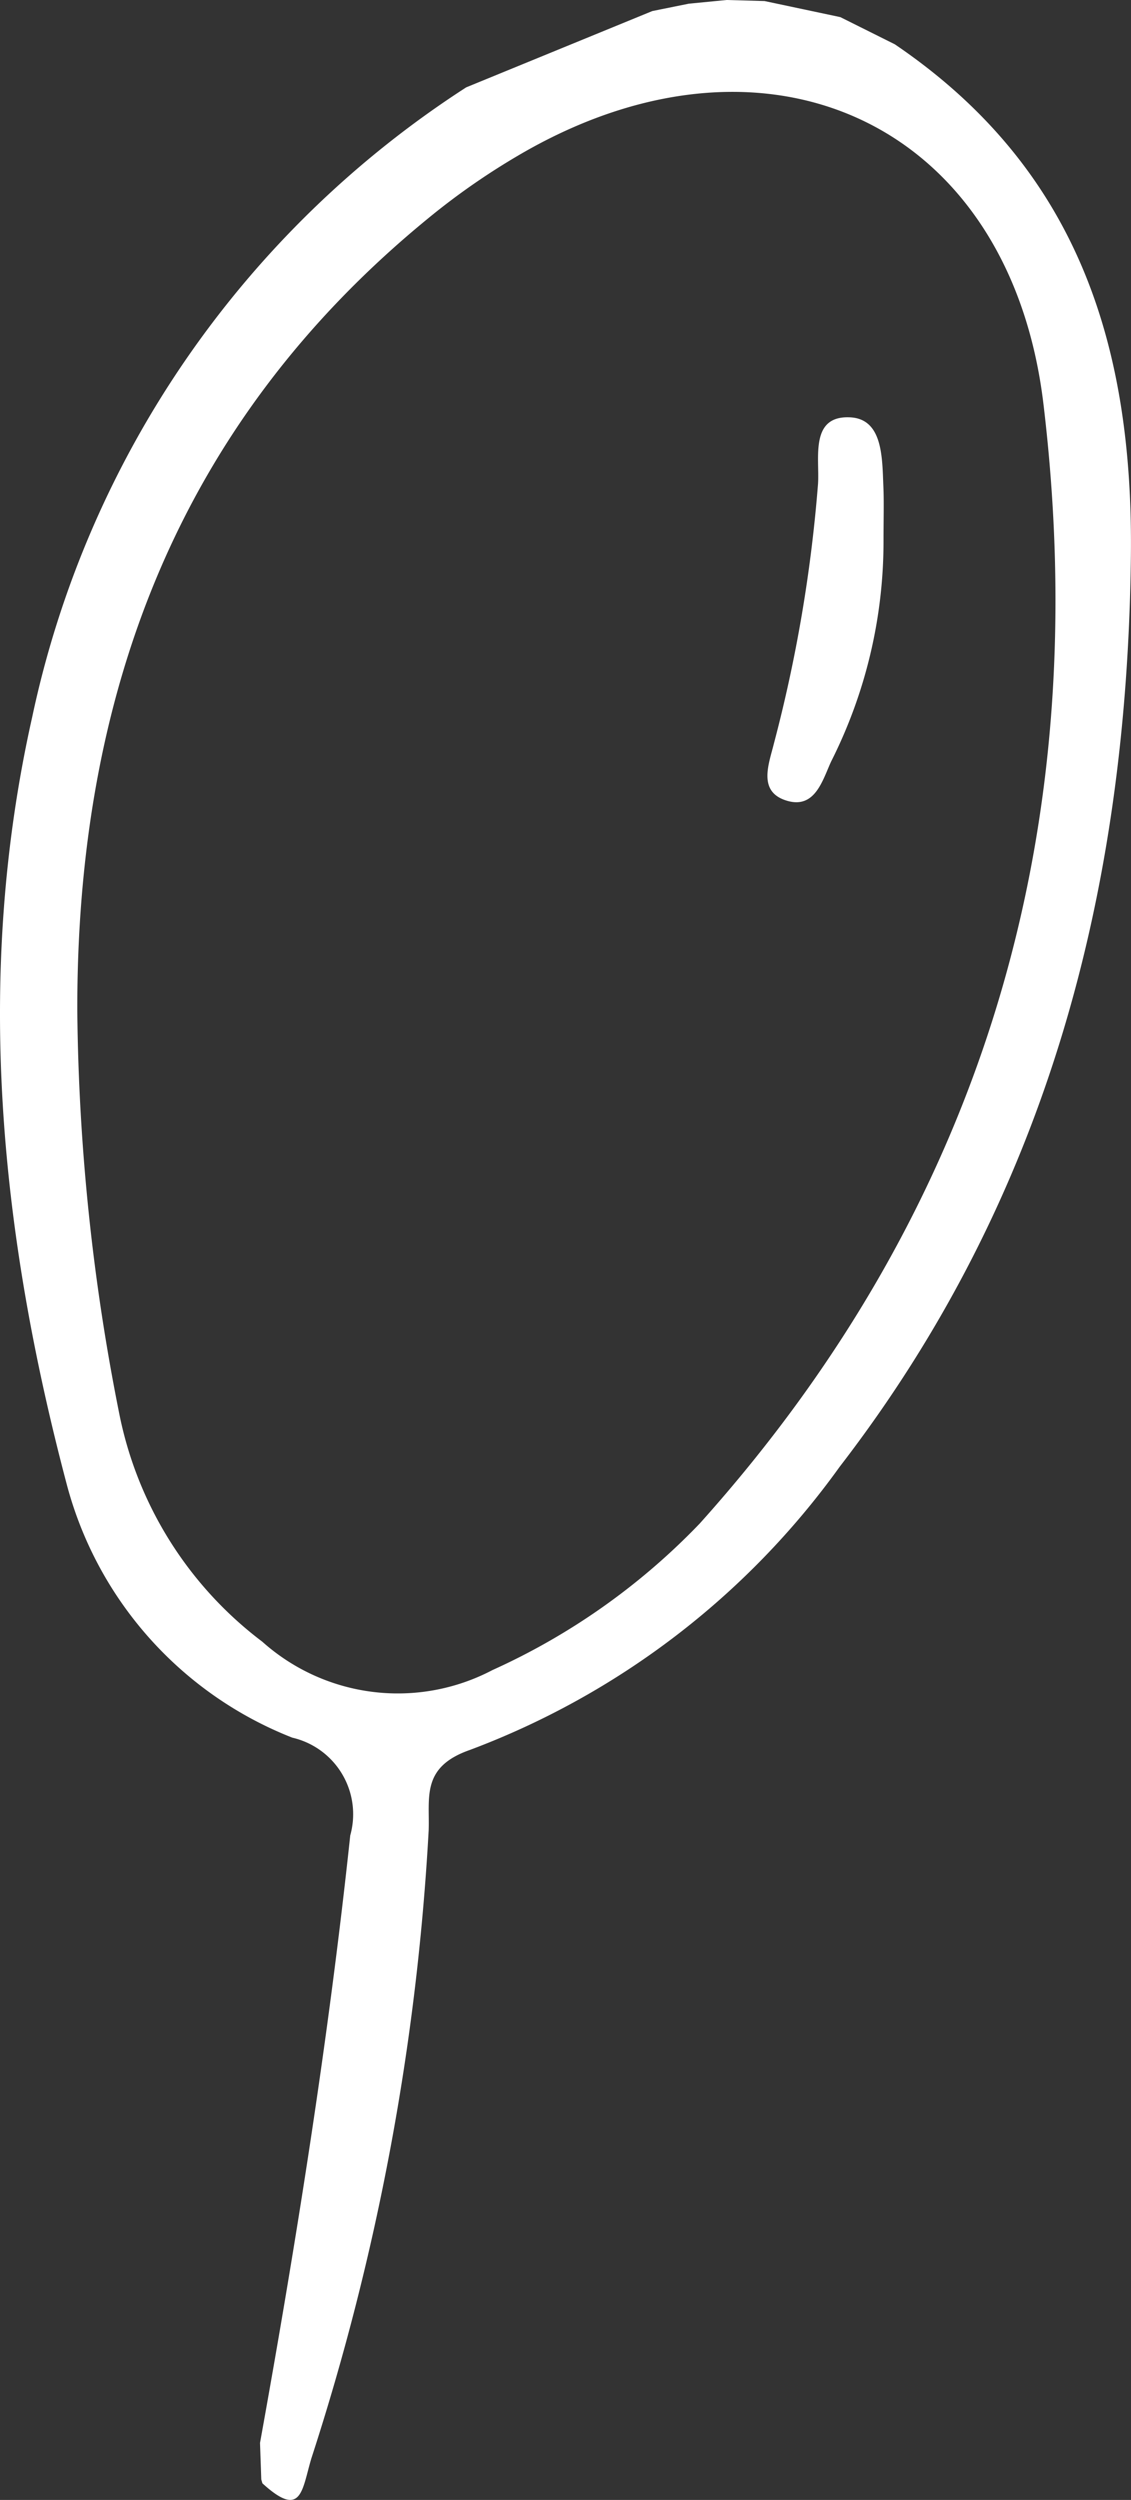 <svg id="Layer_1" data-name="Layer 1" xmlns="http://www.w3.org/2000/svg" viewBox="0 0 29.847 65.96"><rect x="0" y="0" width="29.847" height="65.96" fill="#333333" stroke="none"/><defs><style>.cls-1{fill:#fff;}</style></defs><path class="cls-1" d="M6.925,65.522l-.03-.103q-.016-.481-.033-.963c.959-5.319,1.808-10.65,2.381-16.029A2.073,2.073,0,0,0,7.715,45.848a9.897,9.897,0,0,1-5.95-6.671c-1.761-6.653-2.45-13.42-.916-20.254A26.267,26.267,0,0,1,12.303,2.305L17.214.292l.965-.195L19.177,0l1,.028,2,.424,1.437.717c4.792,3.251,6.294,7.883,6.23,13.502-.1,8.853-2.216,16.934-7.684,24.028a21.152,21.152,0,0,1-9.76,7.473c-1.286.449-1.059,1.246-1.087,2.116A65.14,65.14,0,0,1,8.217,64.863C7.965,65.707,7.964,66.469,6.925,65.522ZM2.04,26.679a56.682,56.682,0,0,0,1.112,10.644,9.972,9.972,0,0,0,3.769,5.992,5.367,5.367,0,0,0,6.074.75,17.636,17.636,0,0,0,5.47-3.866c7.571-8.435,10.405-18.427,9.071-29.544-.881-7.337-7.175-10.303-13.603-6.7a18.451,18.451,0,0,0-2.666,1.832C4.679,11.193,2.021,18.347,2.04,26.679Z"/><path class="cls-1" d="M23.316,14.269a12.887,12.887,0,0,1-1.384,5.826c-.227.497-.424,1.251-1.162,1.033-.779-.23-.484-.958-.351-1.493a38.653,38.653,0,0,0,1.169-6.873c.043-.675-.221-1.798.84-1.751.875.038.852,1.073.884,1.82C23.33,13.245,23.316,13.662,23.316,14.269Z"/></svg>